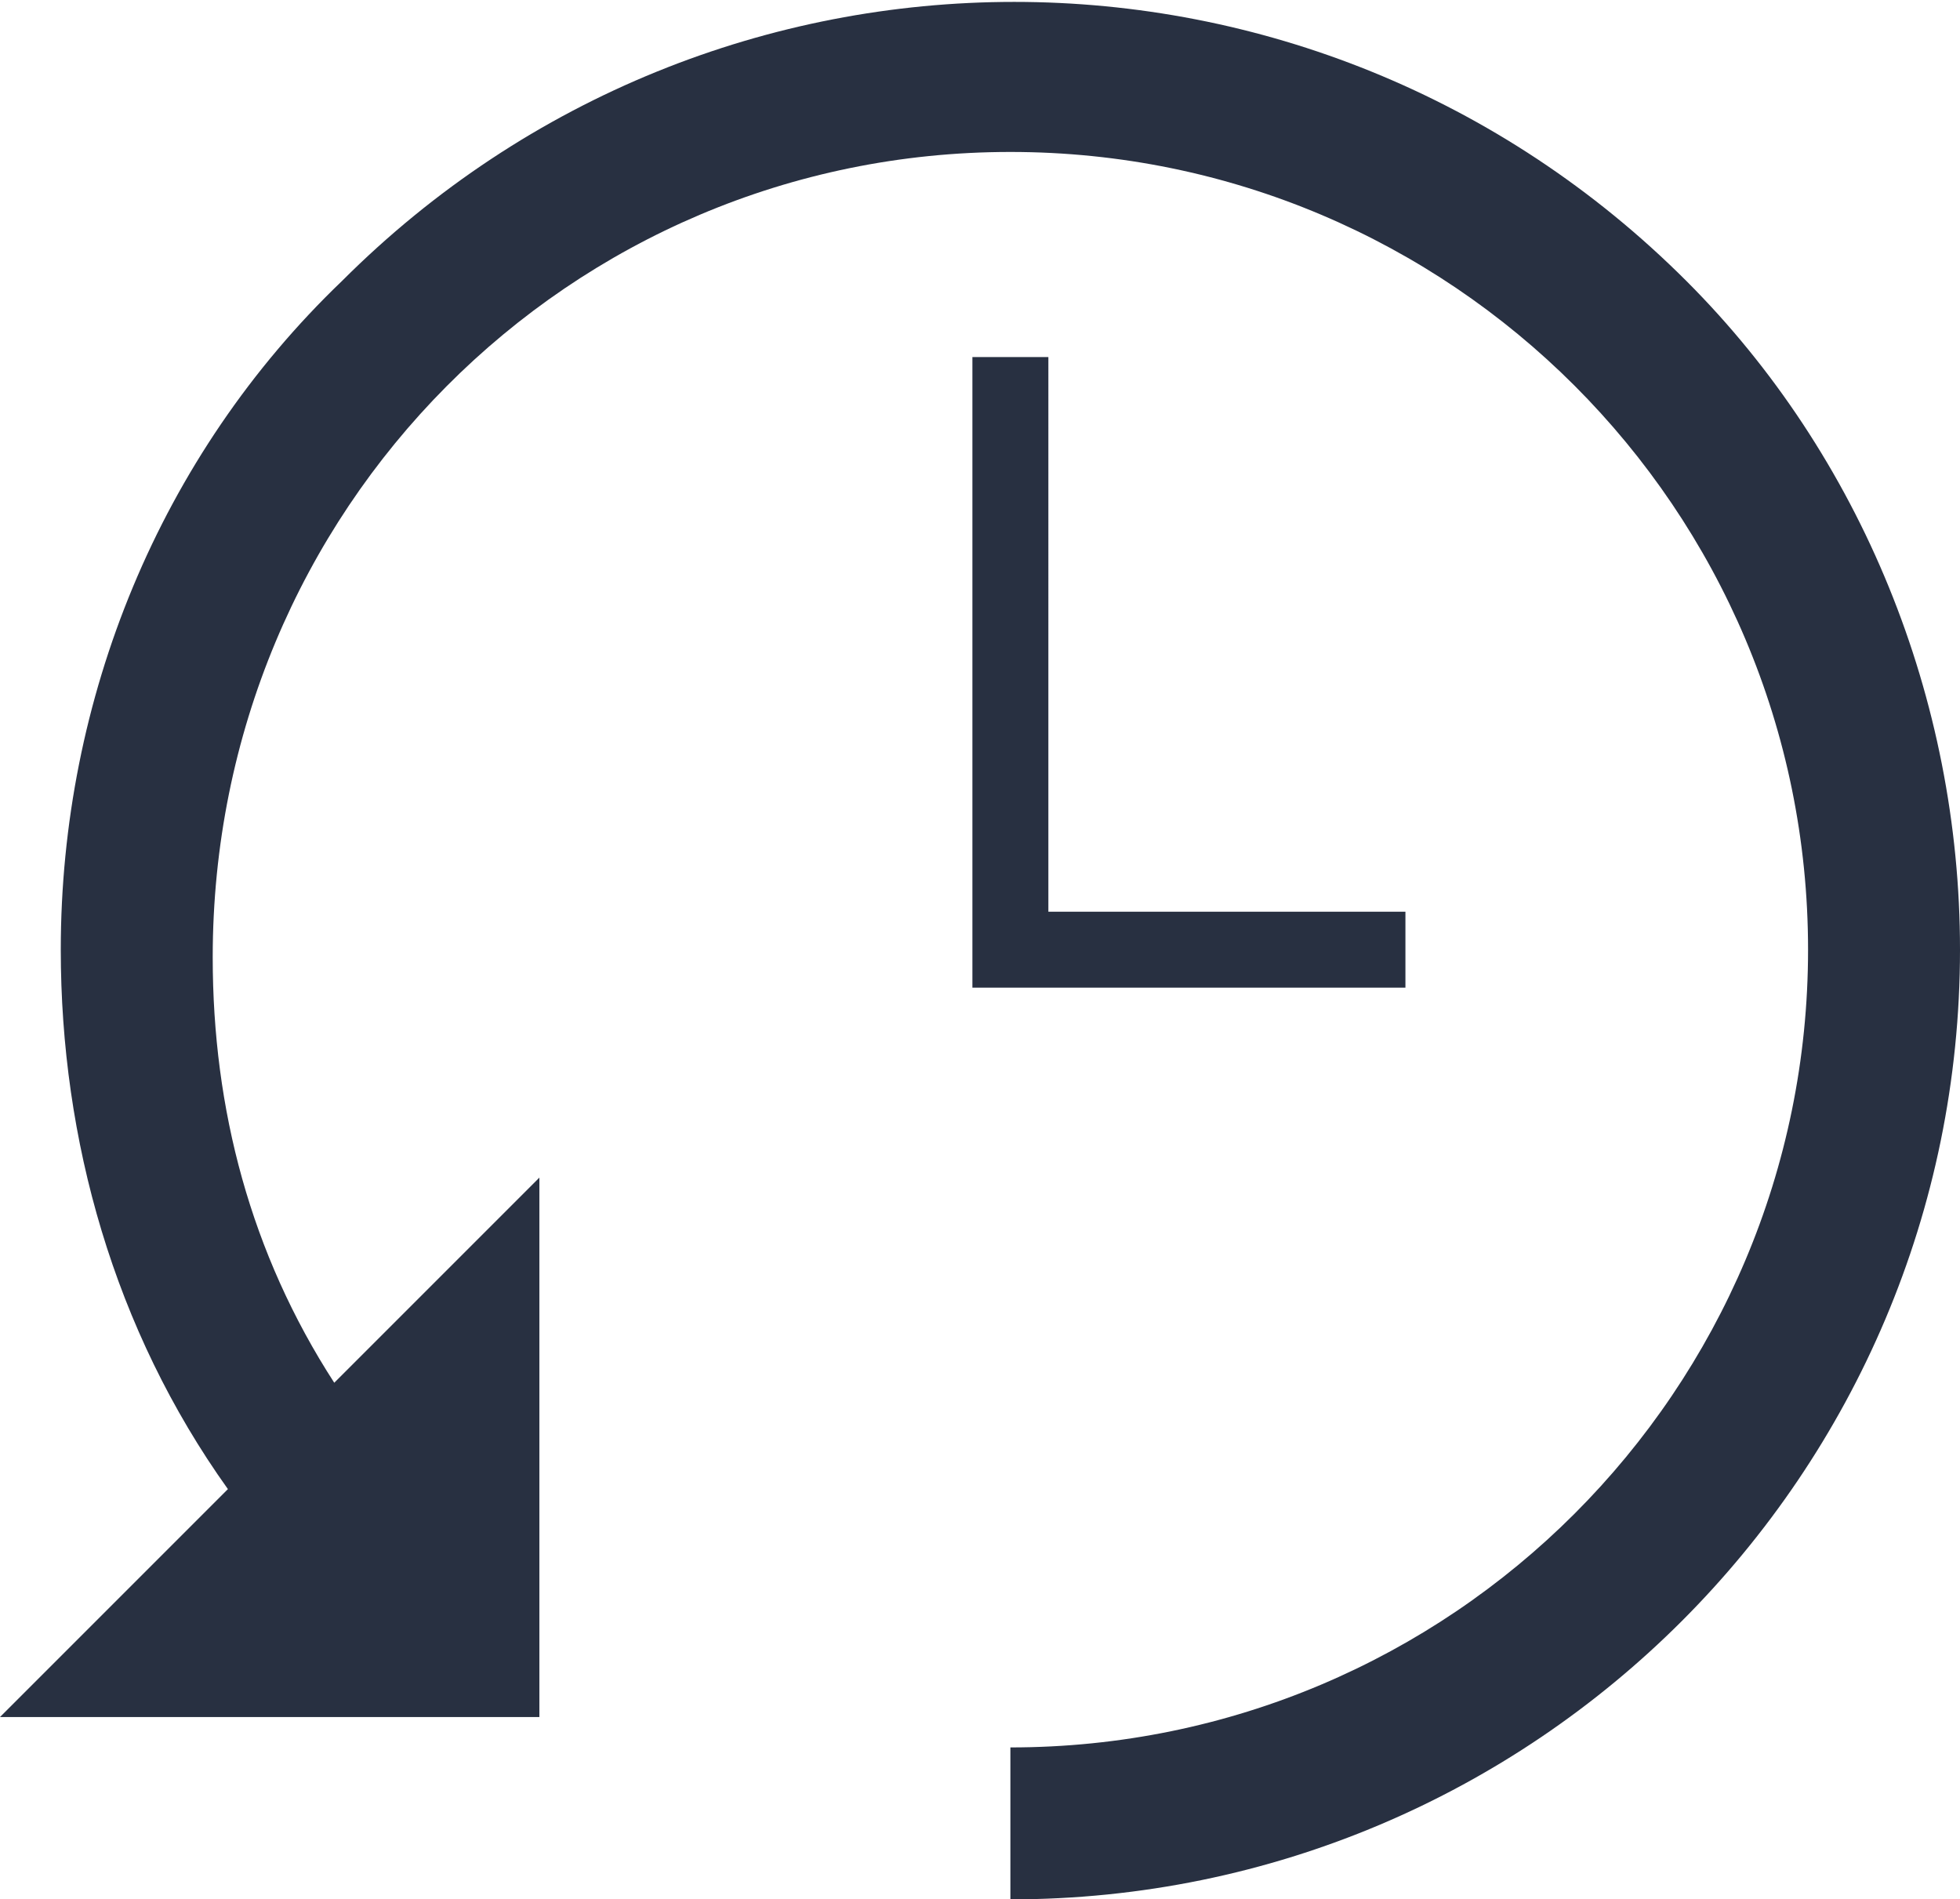 <?xml version="1.0" encoding="utf-8"?>
<!-- Generator: Adobe Illustrator 24.0.2, SVG Export Plug-In . SVG Version: 6.00 Build 0)  -->
<svg version="1.1" id="Layer_1" xmlns="http://www.w3.org/2000/svg" xmlns:xlink="http://www.w3.org/1999/xlink" x="0px" y="0px"
	 viewBox="0 0 25.8 25" style="enable-background:new 0 0 25.8 25;" xml:space="preserve">
<style type="text/css">
	.st0{fill:#283041;}
</style>
<title>icon_Time_lapse</title>
<g id="Layer_2_1_">
	<g id="Layer_1-2">
		<g id="Time_lapse">
			<g id="Time_lapse-2">
				<path id="패스_1514" class="st0" d="M12.8,4.7V13h5.7v-1h-4.7V4.7H12.8z M22.2,3.7c-4.9-4.9-12.8-4.9-17.7,0
					C2.1,6,0.8,9.2,0.8,12.5l0,0c0,2.5,0.7,5,2.2,7.1l-3,3h7.1v-7.1l-2.7,2.7c-1.1-1.7-1.6-3.6-1.6-5.6C2.8,6.7,7.5,2,13.3,2
					s10.5,4.7,10.5,10.5S19.1,23,13.3,23v2c6.9,0,12.5-5.6,12.5-12.5l0,0C25.8,9.2,24.5,6,22.2,3.7z"/>
			</g>
		</g>
	</g>
</g>
</svg>

